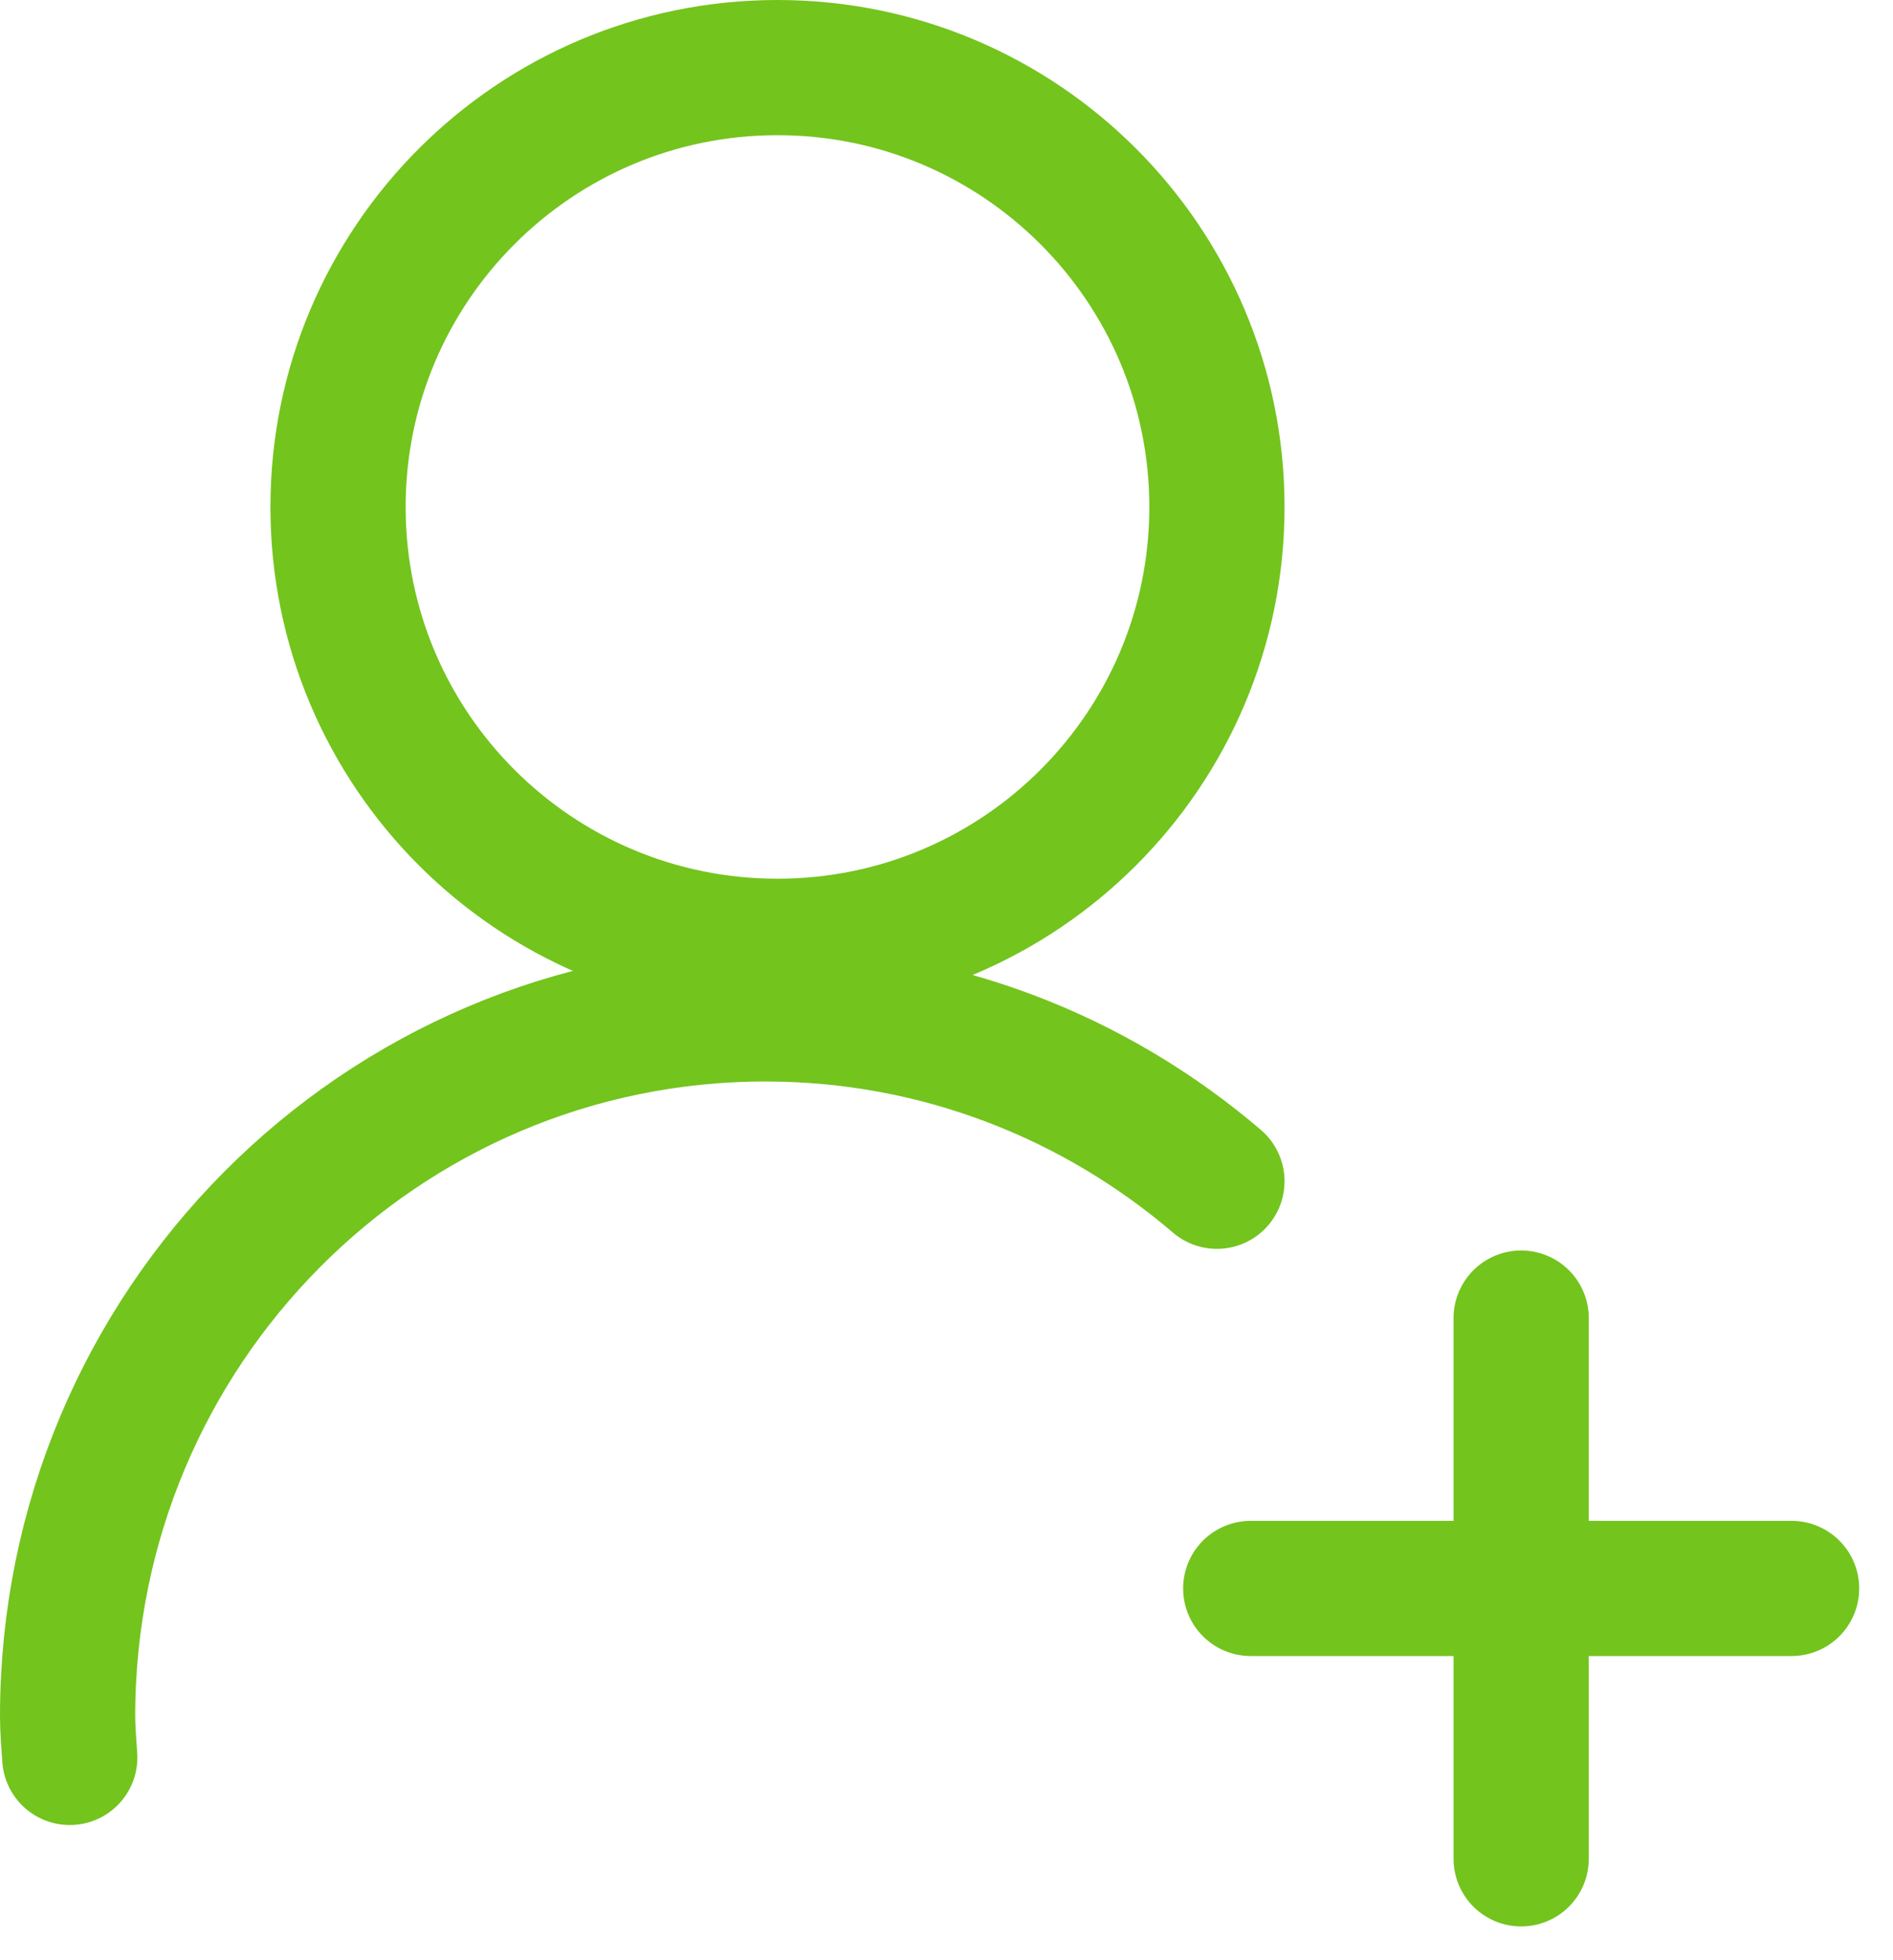 <?xml version="1.0" encoding="UTF-8"?>
<svg width="28px" height="29px" viewBox="0 0 28 29" version="1.1" xmlns="http://www.w3.org/2000/svg" xmlns:xlink="http://www.w3.org/1999/xlink">
    <!-- Generator: sketchtool 53 (72520) - https://sketchapp.com -->
    <title>0C332A87-5ADB-4921-8232-6FBFE6F958D9</title>
    <desc>Created with sketchtool.</desc>
    <g id="Page-1" stroke="none" stroke-width="1" fill="none" fill-rule="evenodd" stroke-linecap="round" stroke-linejoin="round">
        <g id="Desktop---mobile-app---1920-Copy" transform="translate(-725, -130)" stroke="#73C41D" stroke-width="2">
            <g id="Group-18" transform="translate(230, 122)">
                <g id="icon-onboarding" transform="translate(496, 9)">
                    <path d="M17,16.476 C15.199,14.935 12.87,14 10.322,14 C4.621,14 0,18.651 0,24.389 C0,24.594 0.019,24.795 0.032,25" id="Stroke-1"></path>
                    <path d="M17,6.501 C17,2.912 14.089,0 10.5,0 C6.91,0 4,2.912 4,6.501 C4,10.09 6.91,13 10.5,13 C14.089,13 17,10.09 17,6.501 L17,6.501 Z" id="Stroke-3"></path>
                    <path d="M21.5,18.5 L21.5,26.5" id="Stroke-5"></path>
                    <path d="M17.5,22.5 L25.5,22.5" id="Stroke-7"></path>
                </g>
            </g>
        </g>
    </g>
</svg>